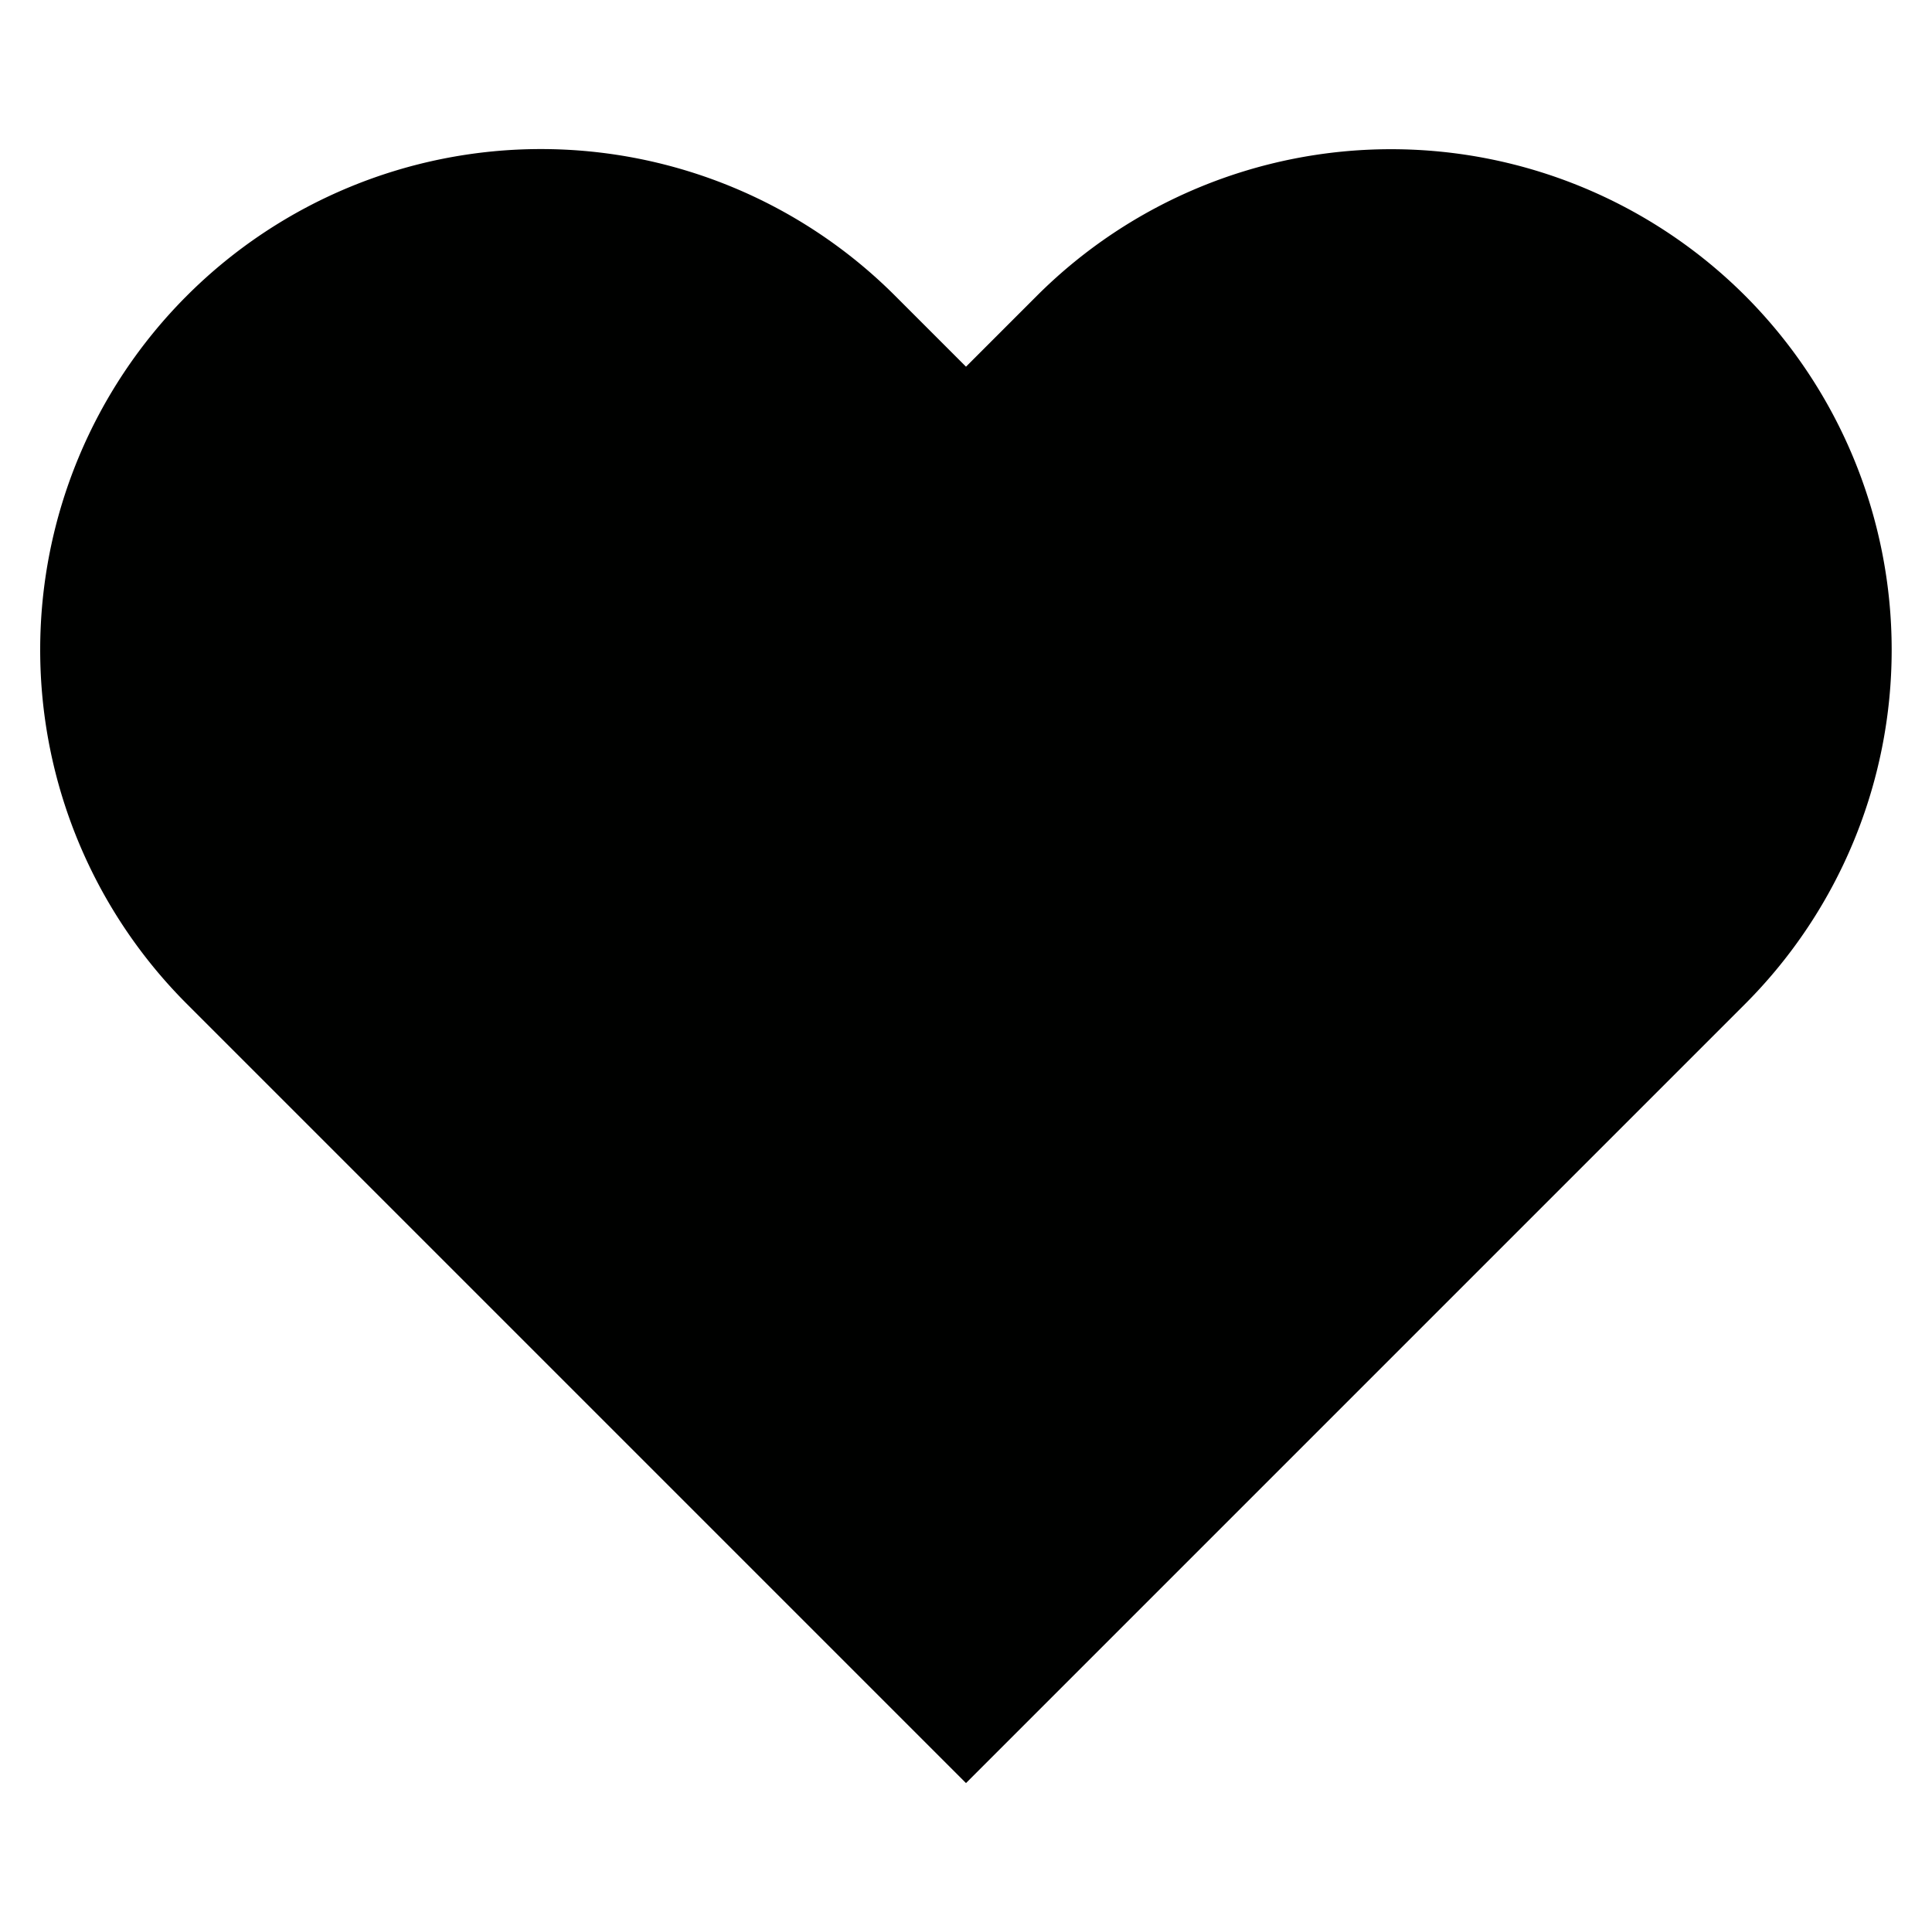 <svg xmlns="http://www.w3.org/2000/svg" viewBox="0 0 48 48"><defs><style>.cls-1{fill:#000100;}</style></defs><g id="icons"><path class="cls-1" d="M43.36,7.35a12.45,12.45,0,0,0-17.6,0L24,9.11,22.24,7.35A12.44,12.44,0,0,0,4.64,24.94L24,44.3,43.36,24.94A12.45,12.45,0,0,0,43.36,7.35Z"/></g></svg>